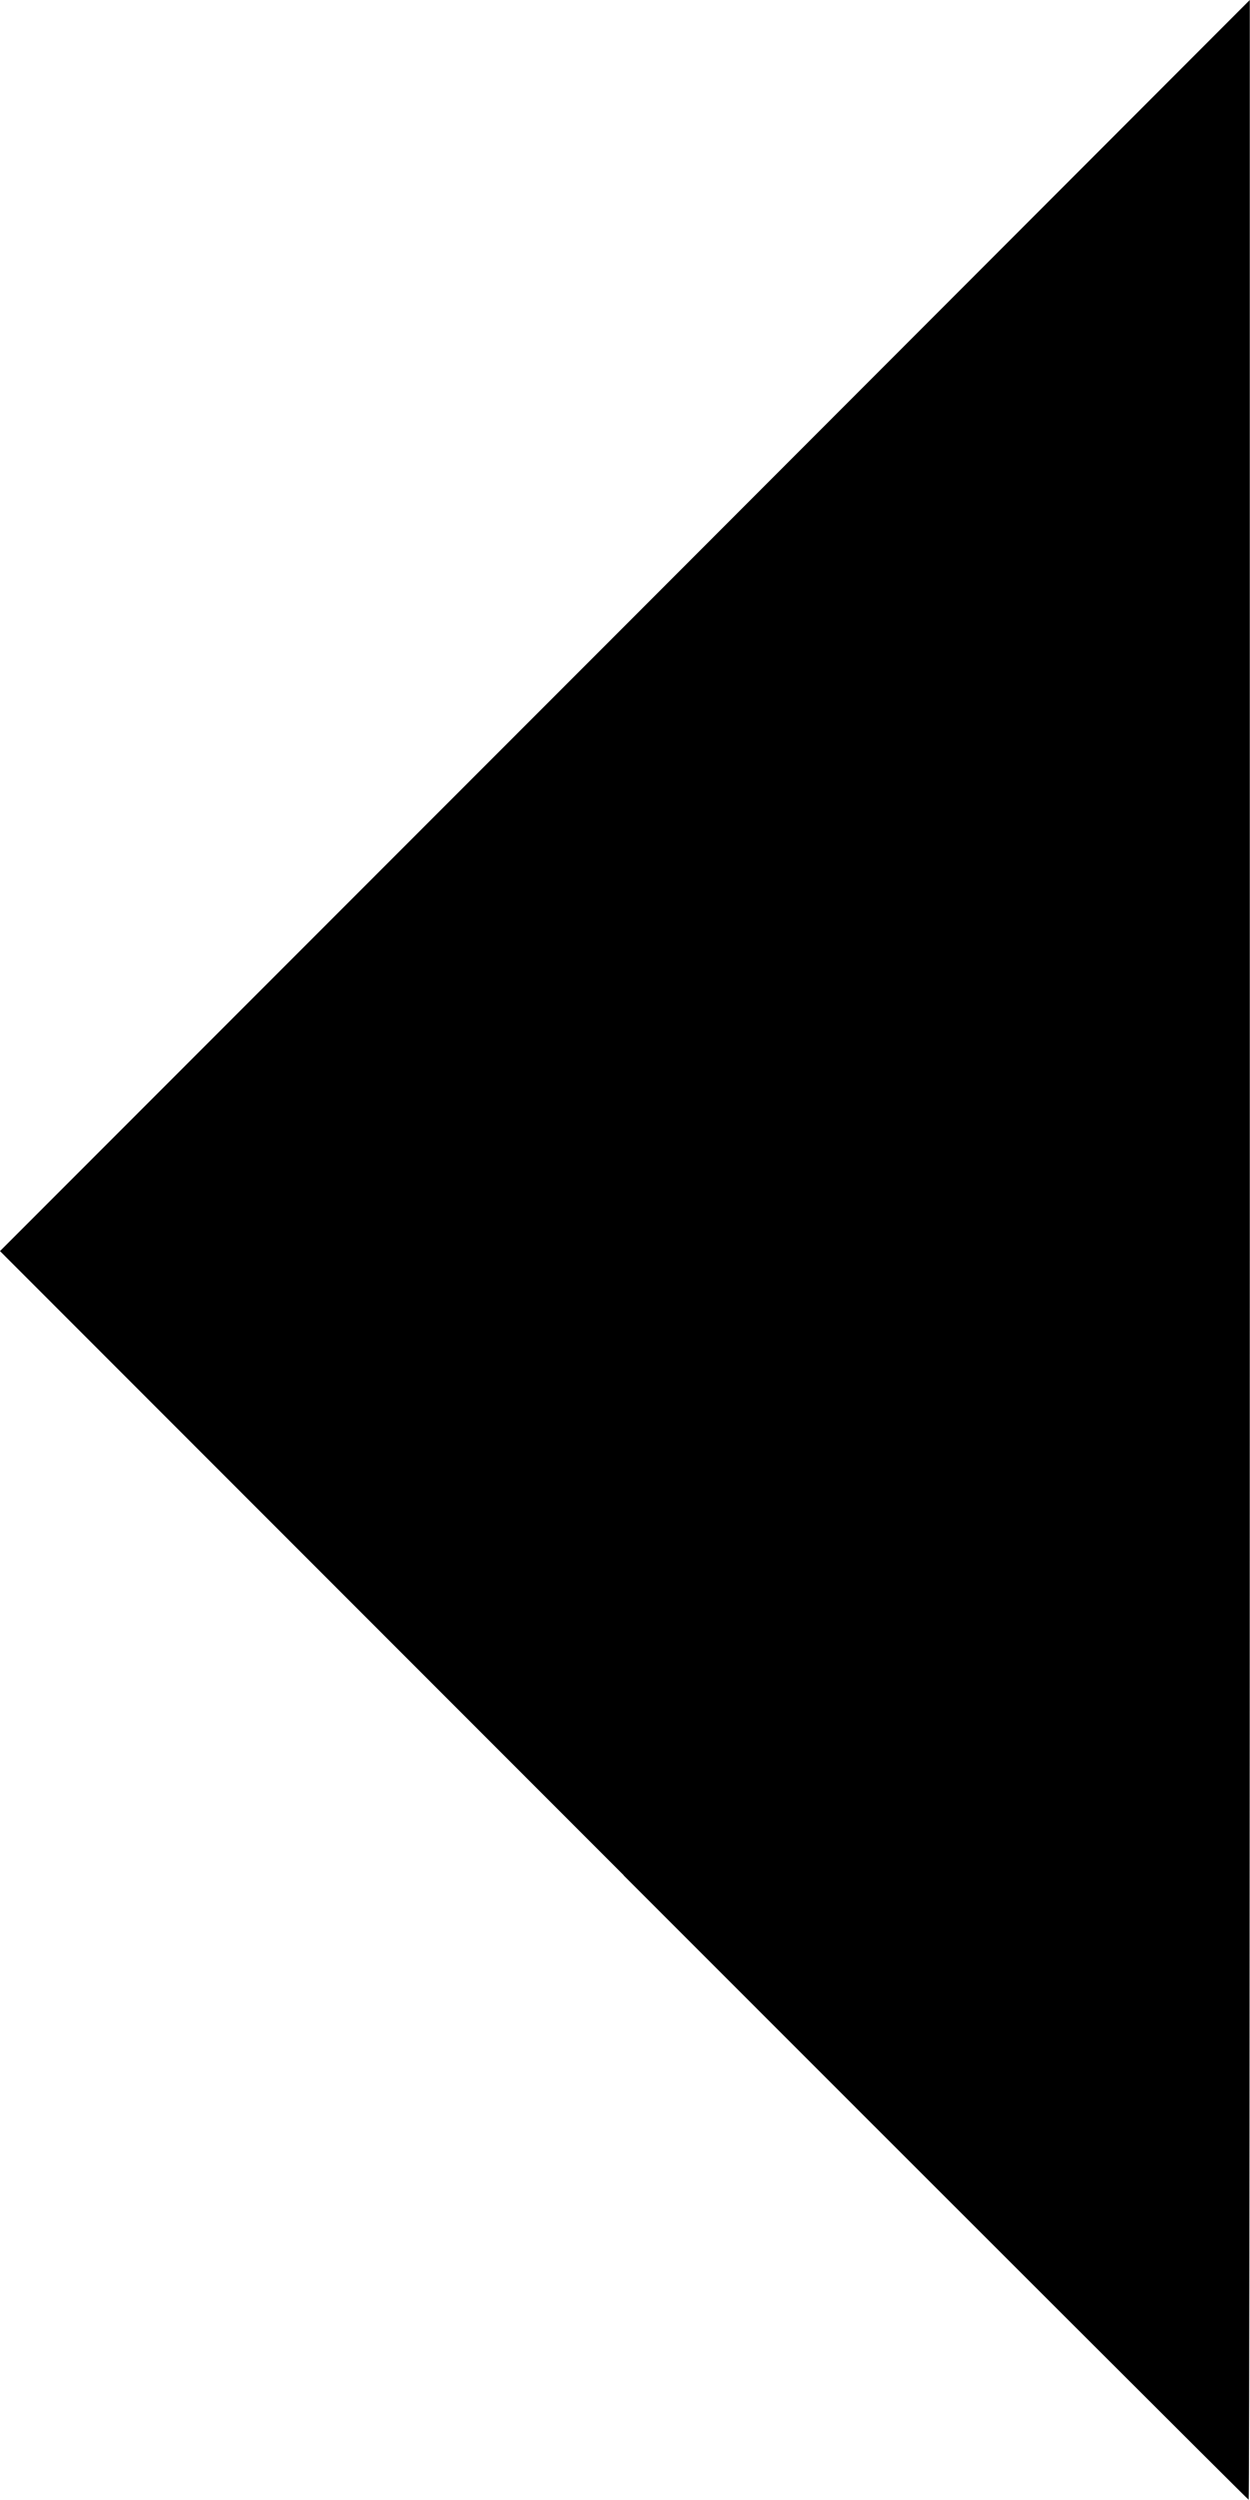<svg xmlns="http://www.w3.org/2000/svg" width="5.695" height="11.389" viewBox="0 0 5.695 11.389"><path d="M2.842 8.544L0 5.7l2.848-2.85L5.694 0v5.694c0 3.132-.002 5.695-.005 5.695s-1.284-1.28-2.848-2.845z"/></svg>